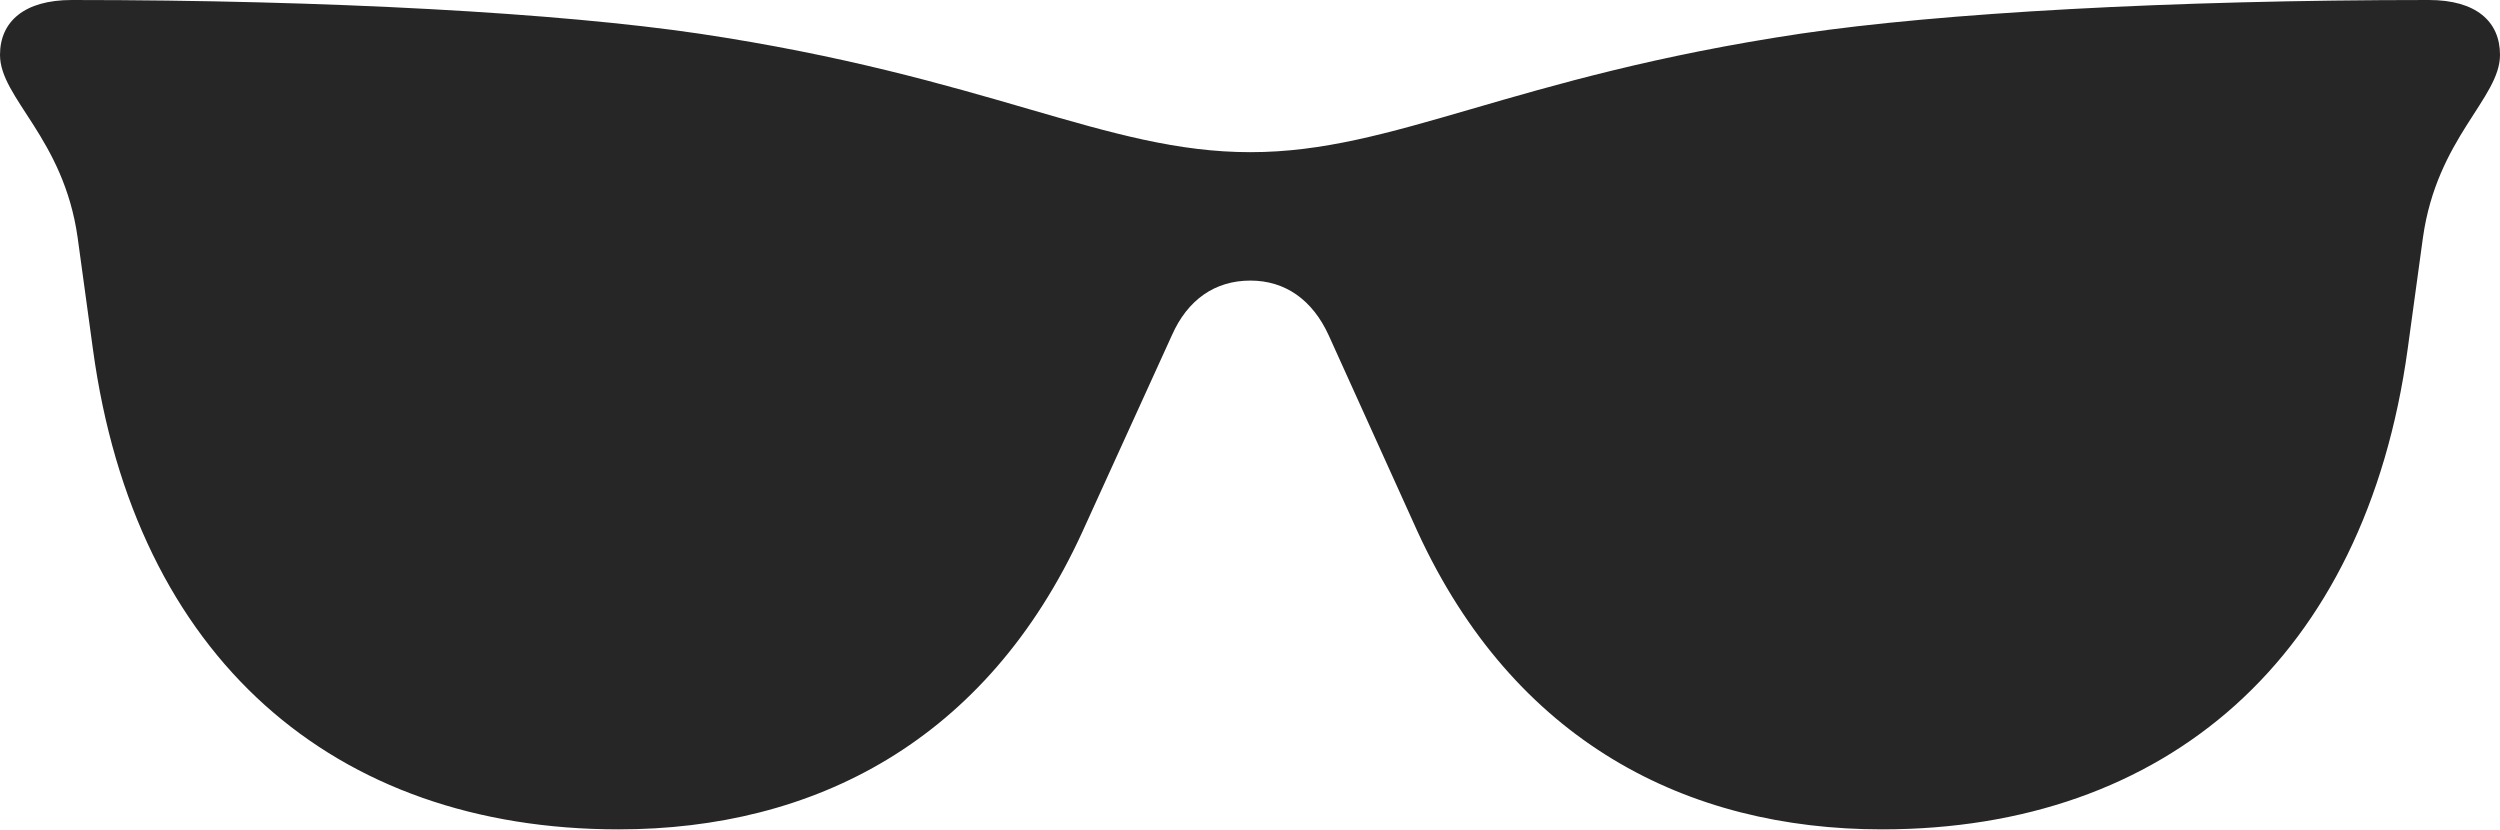 <?xml version="1.0" encoding="UTF-8"?>
<!--Generator: Apple Native CoreSVG 232.5-->
<!DOCTYPE svg
PUBLIC "-//W3C//DTD SVG 1.1//EN"
       "http://www.w3.org/Graphics/SVG/1.1/DTD/svg11.dtd">
<svg version="1.1" xmlns="http://www.w3.org/2000/svg" xmlns:xlink="http://www.w3.org/1999/xlink" width="146.659" height="48.718">
 <g>
  <rect height="48.718" opacity="0" width="146.659" x="0" y="0"/>
  <path d="M73.354 16.46C75.393 16.46 76.994 17.588 77.945 19.668L83.158 31.186C88.82 43.506 98.969 48.654 110.403 48.654C127.061 48.654 138.747 38.603 141.242 20.48L142.14 13.926C142.965 8.091 146.659 5.765 146.659 3.22C146.659 1.26 145.261 0 142.482 0C127.329 0 113.803 0.766 105.653 1.972C88.63 4.514 81.825 8.927 73.354 8.927C64.835 8.927 58.029 4.514 41.006 1.972C32.856 0.766 19.331 0 4.21 0C1.432 0 0 1.26 0 3.22C0 5.765 3.728 8.091 4.553 13.926L5.451 20.48C7.913 38.603 19.598 48.654 36.29 48.654C47.724 48.654 57.873 43.506 63.502 31.186L68.748 19.668C69.665 17.588 71.267 16.46 73.354 16.46Z" fill="#000000" fill-opacity="0.85"/>
 </g>
</svg>

